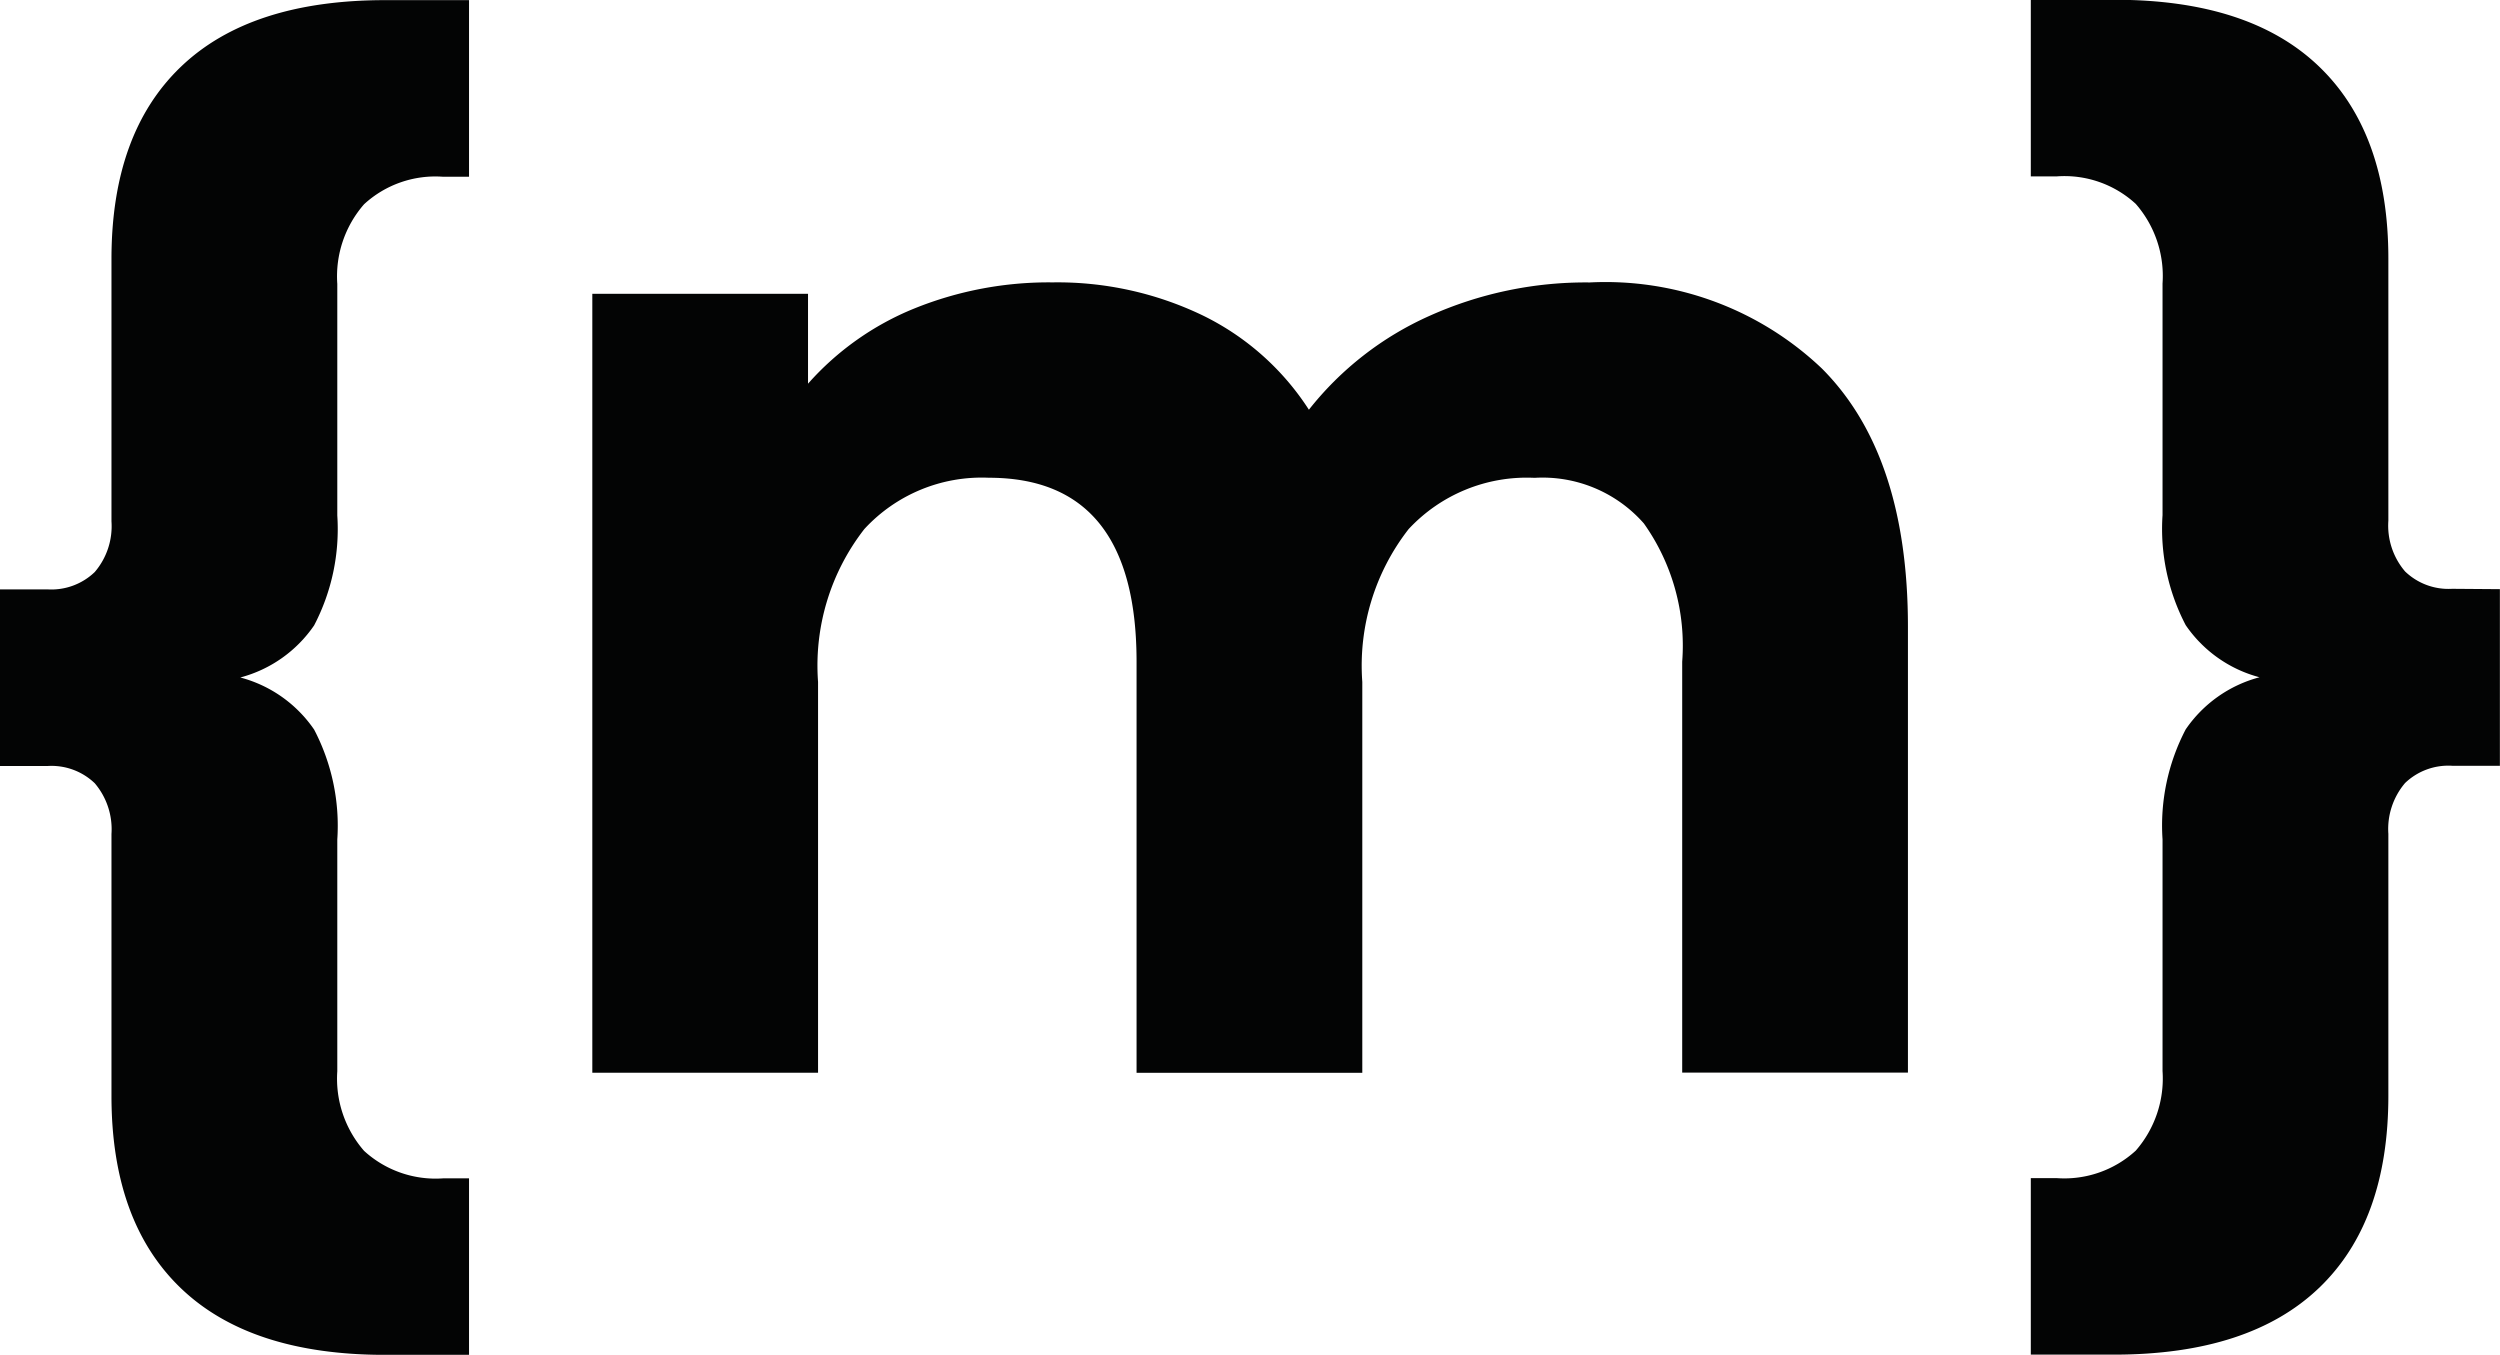 <svg xmlns="http://www.w3.org/2000/svg" width="89.707" height="48.615" viewBox="0 0 89.707 48.615"><g transform="translate(-484 -321)"><path d="M306.91,412.686a4.65,4.65,0,0,1-2.649,1.87,4.65,4.65,0,0,1,2.649,1.87,7.447,7.447,0,0,1,.831,3.948v8.311a3.939,3.939,0,0,0,.961,2.857,3.8,3.8,0,0,0,2.831.987h.935v6.333h-3.013q-4.831,0-7.324-2.389t-2.493-6.9v-9.4a2.547,2.547,0,0,0-.6-1.822,2.242,2.242,0,0,0-1.688-.619h-1.714v-6.337h1.714a2.245,2.245,0,0,0,1.688-.623,2.529,2.529,0,0,0,.6-1.818V399.54q0-4.513,2.493-6.9t7.324-2.389h3.013v6.337h-.935a3.778,3.778,0,0,0-2.831.987,3.932,3.932,0,0,0-.961,2.857v8.311A7.457,7.457,0,0,1,306.91,412.686Z" transform="translate(188.362 -69.246)" fill="#030404"/><path d="M344.672,395.677q3.091,3.091,3.091,9.268v16h-8.1V406.2a7.571,7.571,0,0,0-1.376-4.961,4.84,4.84,0,0,0-3.922-1.636,5.79,5.79,0,0,0-4.519,1.84,7.968,7.968,0,0,0-1.662,5.484v14.025h-8.1V406.2q0-6.6-5.3-6.6a5.728,5.728,0,0,0-4.467,1.84,7.967,7.967,0,0,0-1.662,5.484v14.025h-8.1V393h7.74v3.225a10.228,10.228,0,0,1,3.818-2.7,12.849,12.849,0,0,1,4.961-.935,12.015,12.015,0,0,1,5.35,1.169,9.465,9.465,0,0,1,3.844,3.4,11.453,11.453,0,0,1,4.337-3.372,13.685,13.685,0,0,1,5.74-1.195A11.265,11.265,0,0,1,344.672,395.677Z" transform="translate(204.699 -61.457)" fill="#030404"/><path d="M329.3,411.387v6.337h-1.714a2.242,2.242,0,0,0-1.688.619,2.547,2.547,0,0,0-.6,1.822v9.4q0,4.519-2.493,6.9t-7.324,2.389h-3.013v-6.333h.935a3.794,3.794,0,0,0,2.831-.987,3.938,3.938,0,0,0,.961-2.857v-8.311a7.446,7.446,0,0,1,.831-3.948,4.65,4.65,0,0,1,2.649-1.87,4.65,4.65,0,0,1-2.649-1.87,7.456,7.456,0,0,1-.831-3.948v-8.311a3.931,3.931,0,0,0-.961-2.857,3.778,3.778,0,0,0-2.831-.987h-.935v-6.337h3.013q4.831,0,7.324,2.389t2.493,6.9v9.406a2.529,2.529,0,0,0,.6,1.818,2.245,2.245,0,0,0,1.688.623Z" transform="translate(244.403 -69.246)" fill="#030404"/></g></svg>